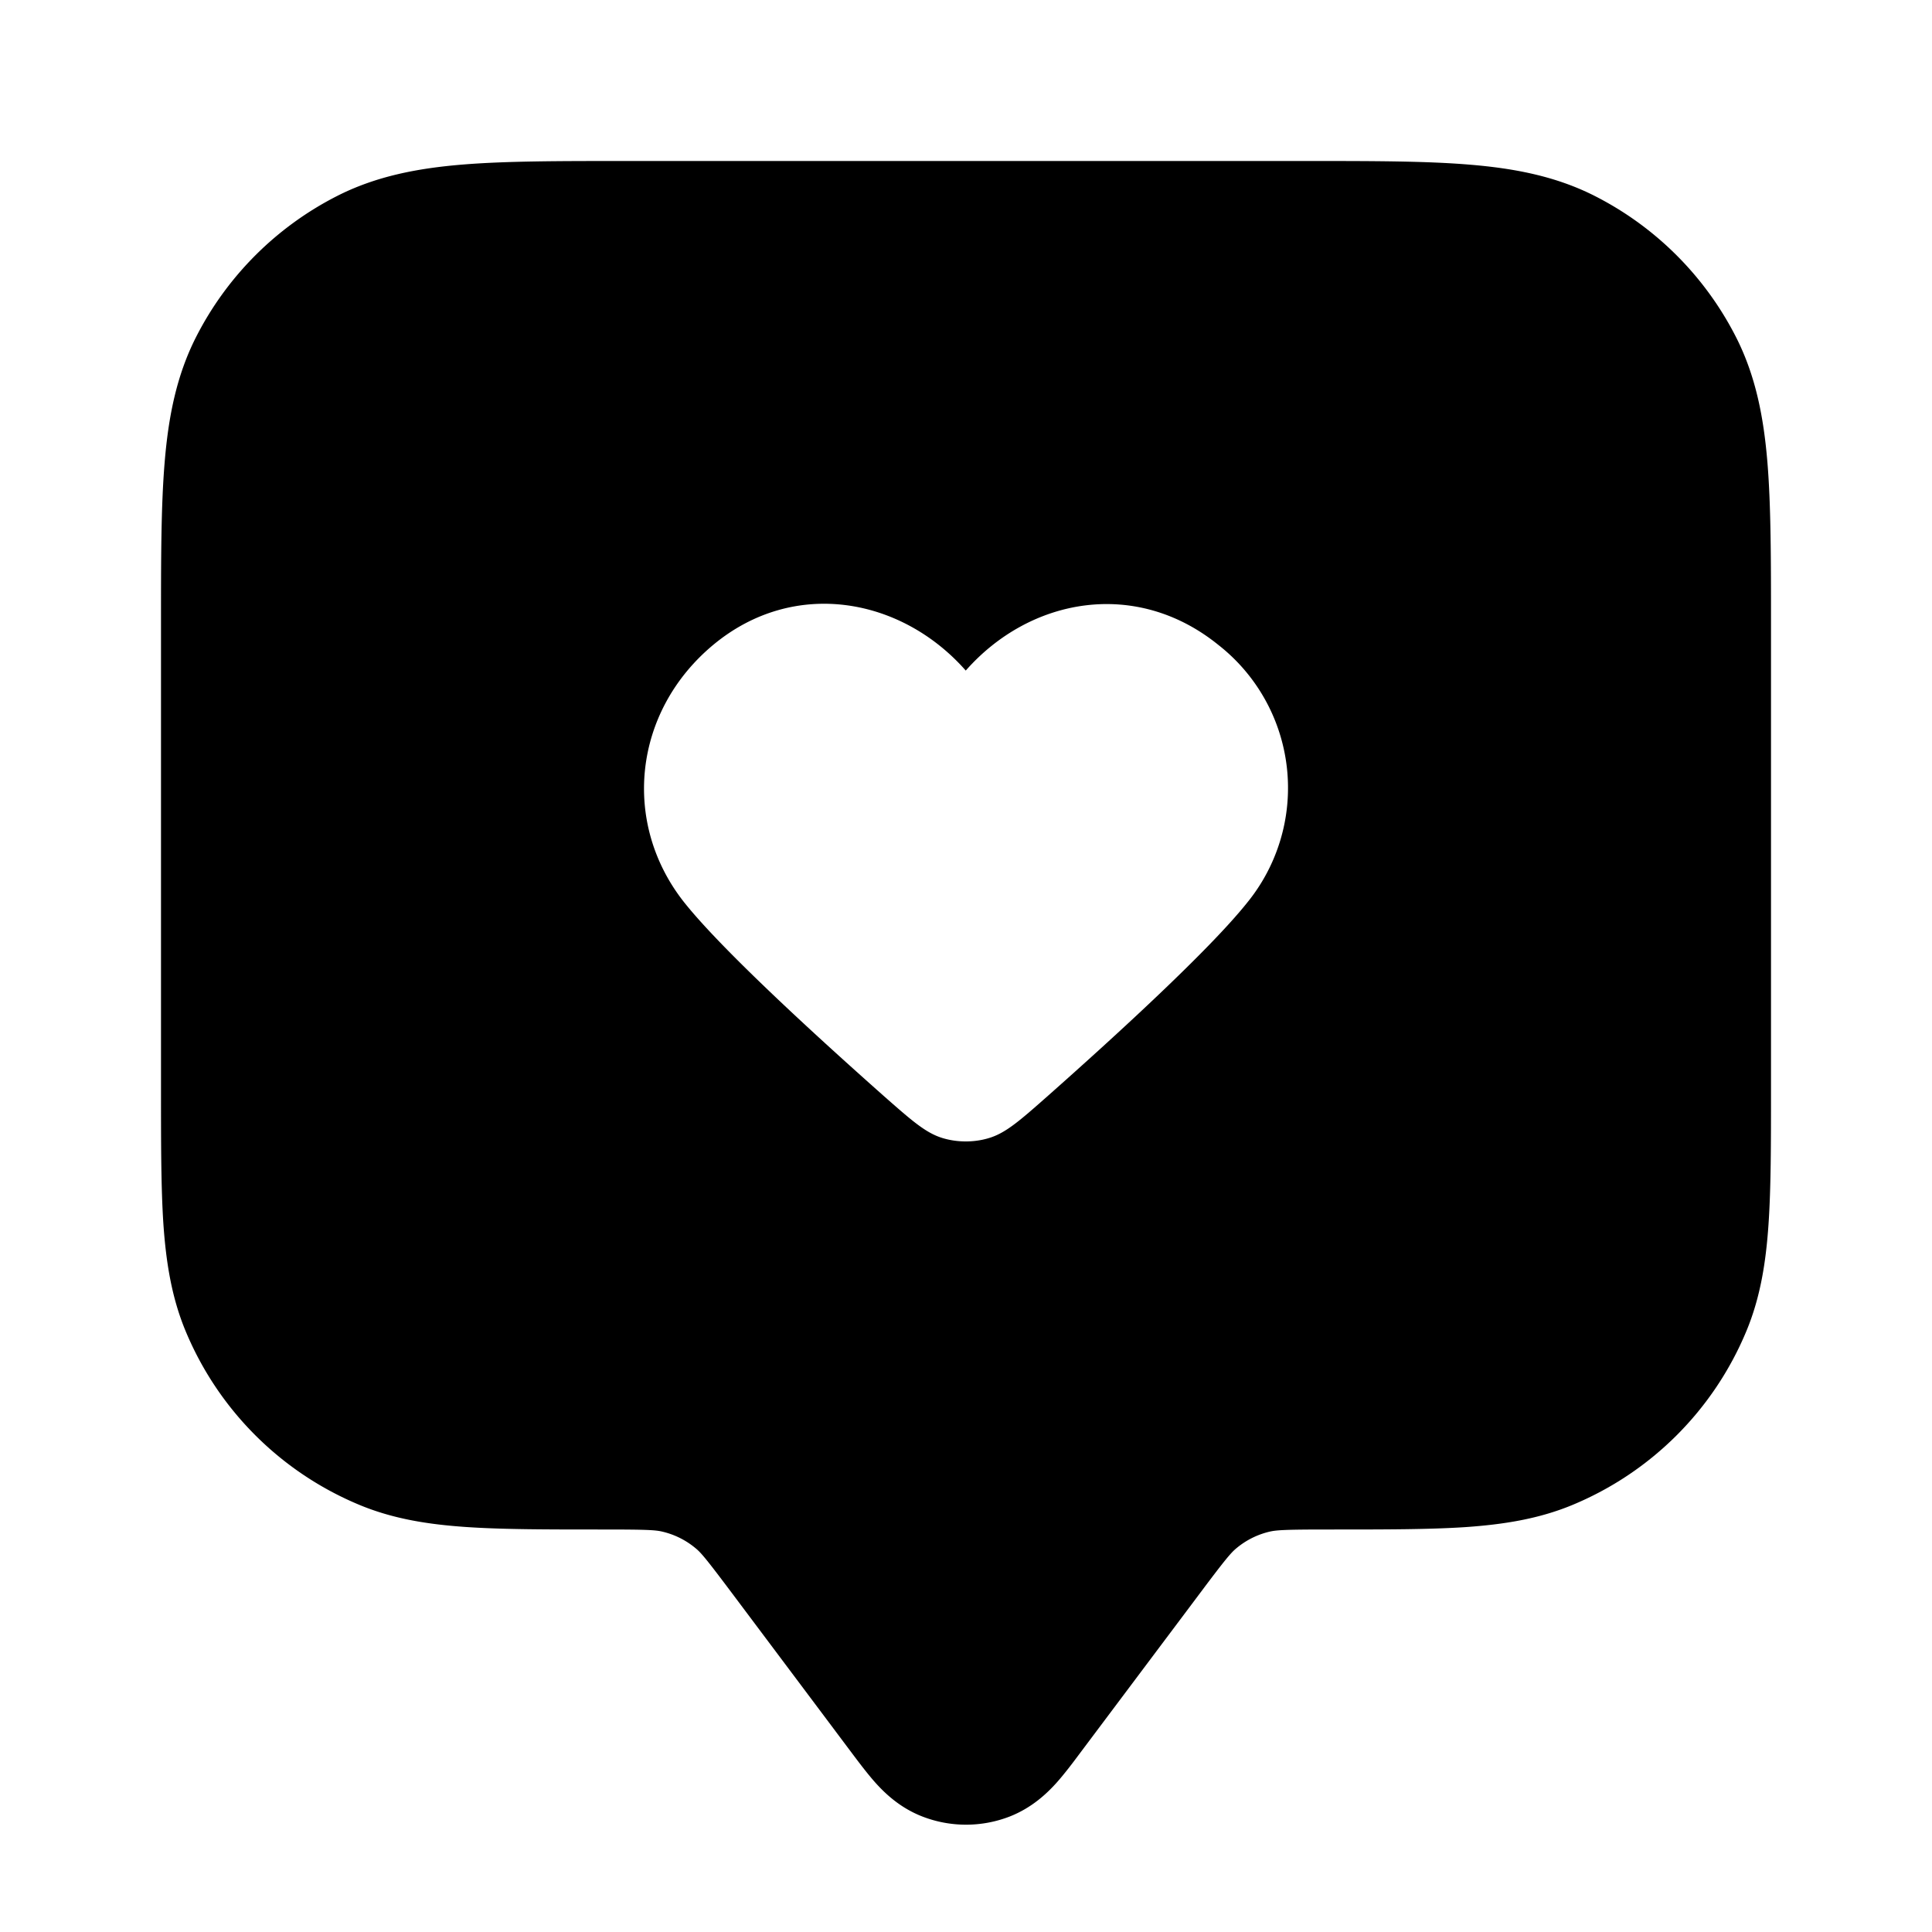 <svg fill="none" xmlns="http://www.w3.org/2000/svg" viewBox="0 0 24 24"><path fill-rule="evenodd" clip-rule="evenodd" d="M16.241 2H7.76c-.805 0-1.47 0-2.01.044-.563.046-1.08.145-1.565.392a4 4 0 0 0-1.748 1.748c-.247.485-.346 1.002-.392 1.564C2 6.29 2 6.954 2 7.758v5.776c0 .67 0 1.223.03 1.675.033.47.101.904.274 1.322a4 4 0 0 0 2.165 2.165c.418.173.852.241 1.321.273C6.243 19 6.796 19 7.466 19H7.5c.537 0 .643.006.73.027a1 1 0 0 1 .41.205c.07.057.138.139.46.568l1.477 1.97c.093.124.199.265.3.378.112.124.299.308.58.417a1.5 1.5 0 0 0 1.087 0c.28-.11.467-.293.579-.417.101-.113.207-.254.3-.379L14.9 19.8c.322-.43.39-.51.46-.568a1 1 0 0 1 .41-.205c.087-.02.193-.027.73-.027h.034c.67 0 1.223 0 1.675-.03.47-.033.904-.101 1.322-.274a4 4 0 0 0 2.165-2.165c.173-.418.241-.852.273-1.321.031-.453.031-1.006.031-1.676V7.76c0-.805 0-1.47-.044-2.01-.046-.563-.145-1.08-.392-1.565a4 4 0 0 0-1.748-1.748c-.485-.247-1.002-.346-1.564-.392C17.71 2 17.046 2 16.242 2Zm-7.38 6.01c1.003-.833 2.336-.588 3.136.32.8-.908 2.116-1.144 3.136-.32a2.256 2.256 0 0 1 .356 3.208c-.468.585-1.614 1.635-2.466 2.39-.352.311-.528.467-.74.53-.181.055-.39.055-.572 0-.211-.063-.387-.219-.74-.53-.851-.755-1.997-1.805-2.465-2.39-.787-.985-.646-2.376.356-3.209Z" fill="currentColor"/></svg>